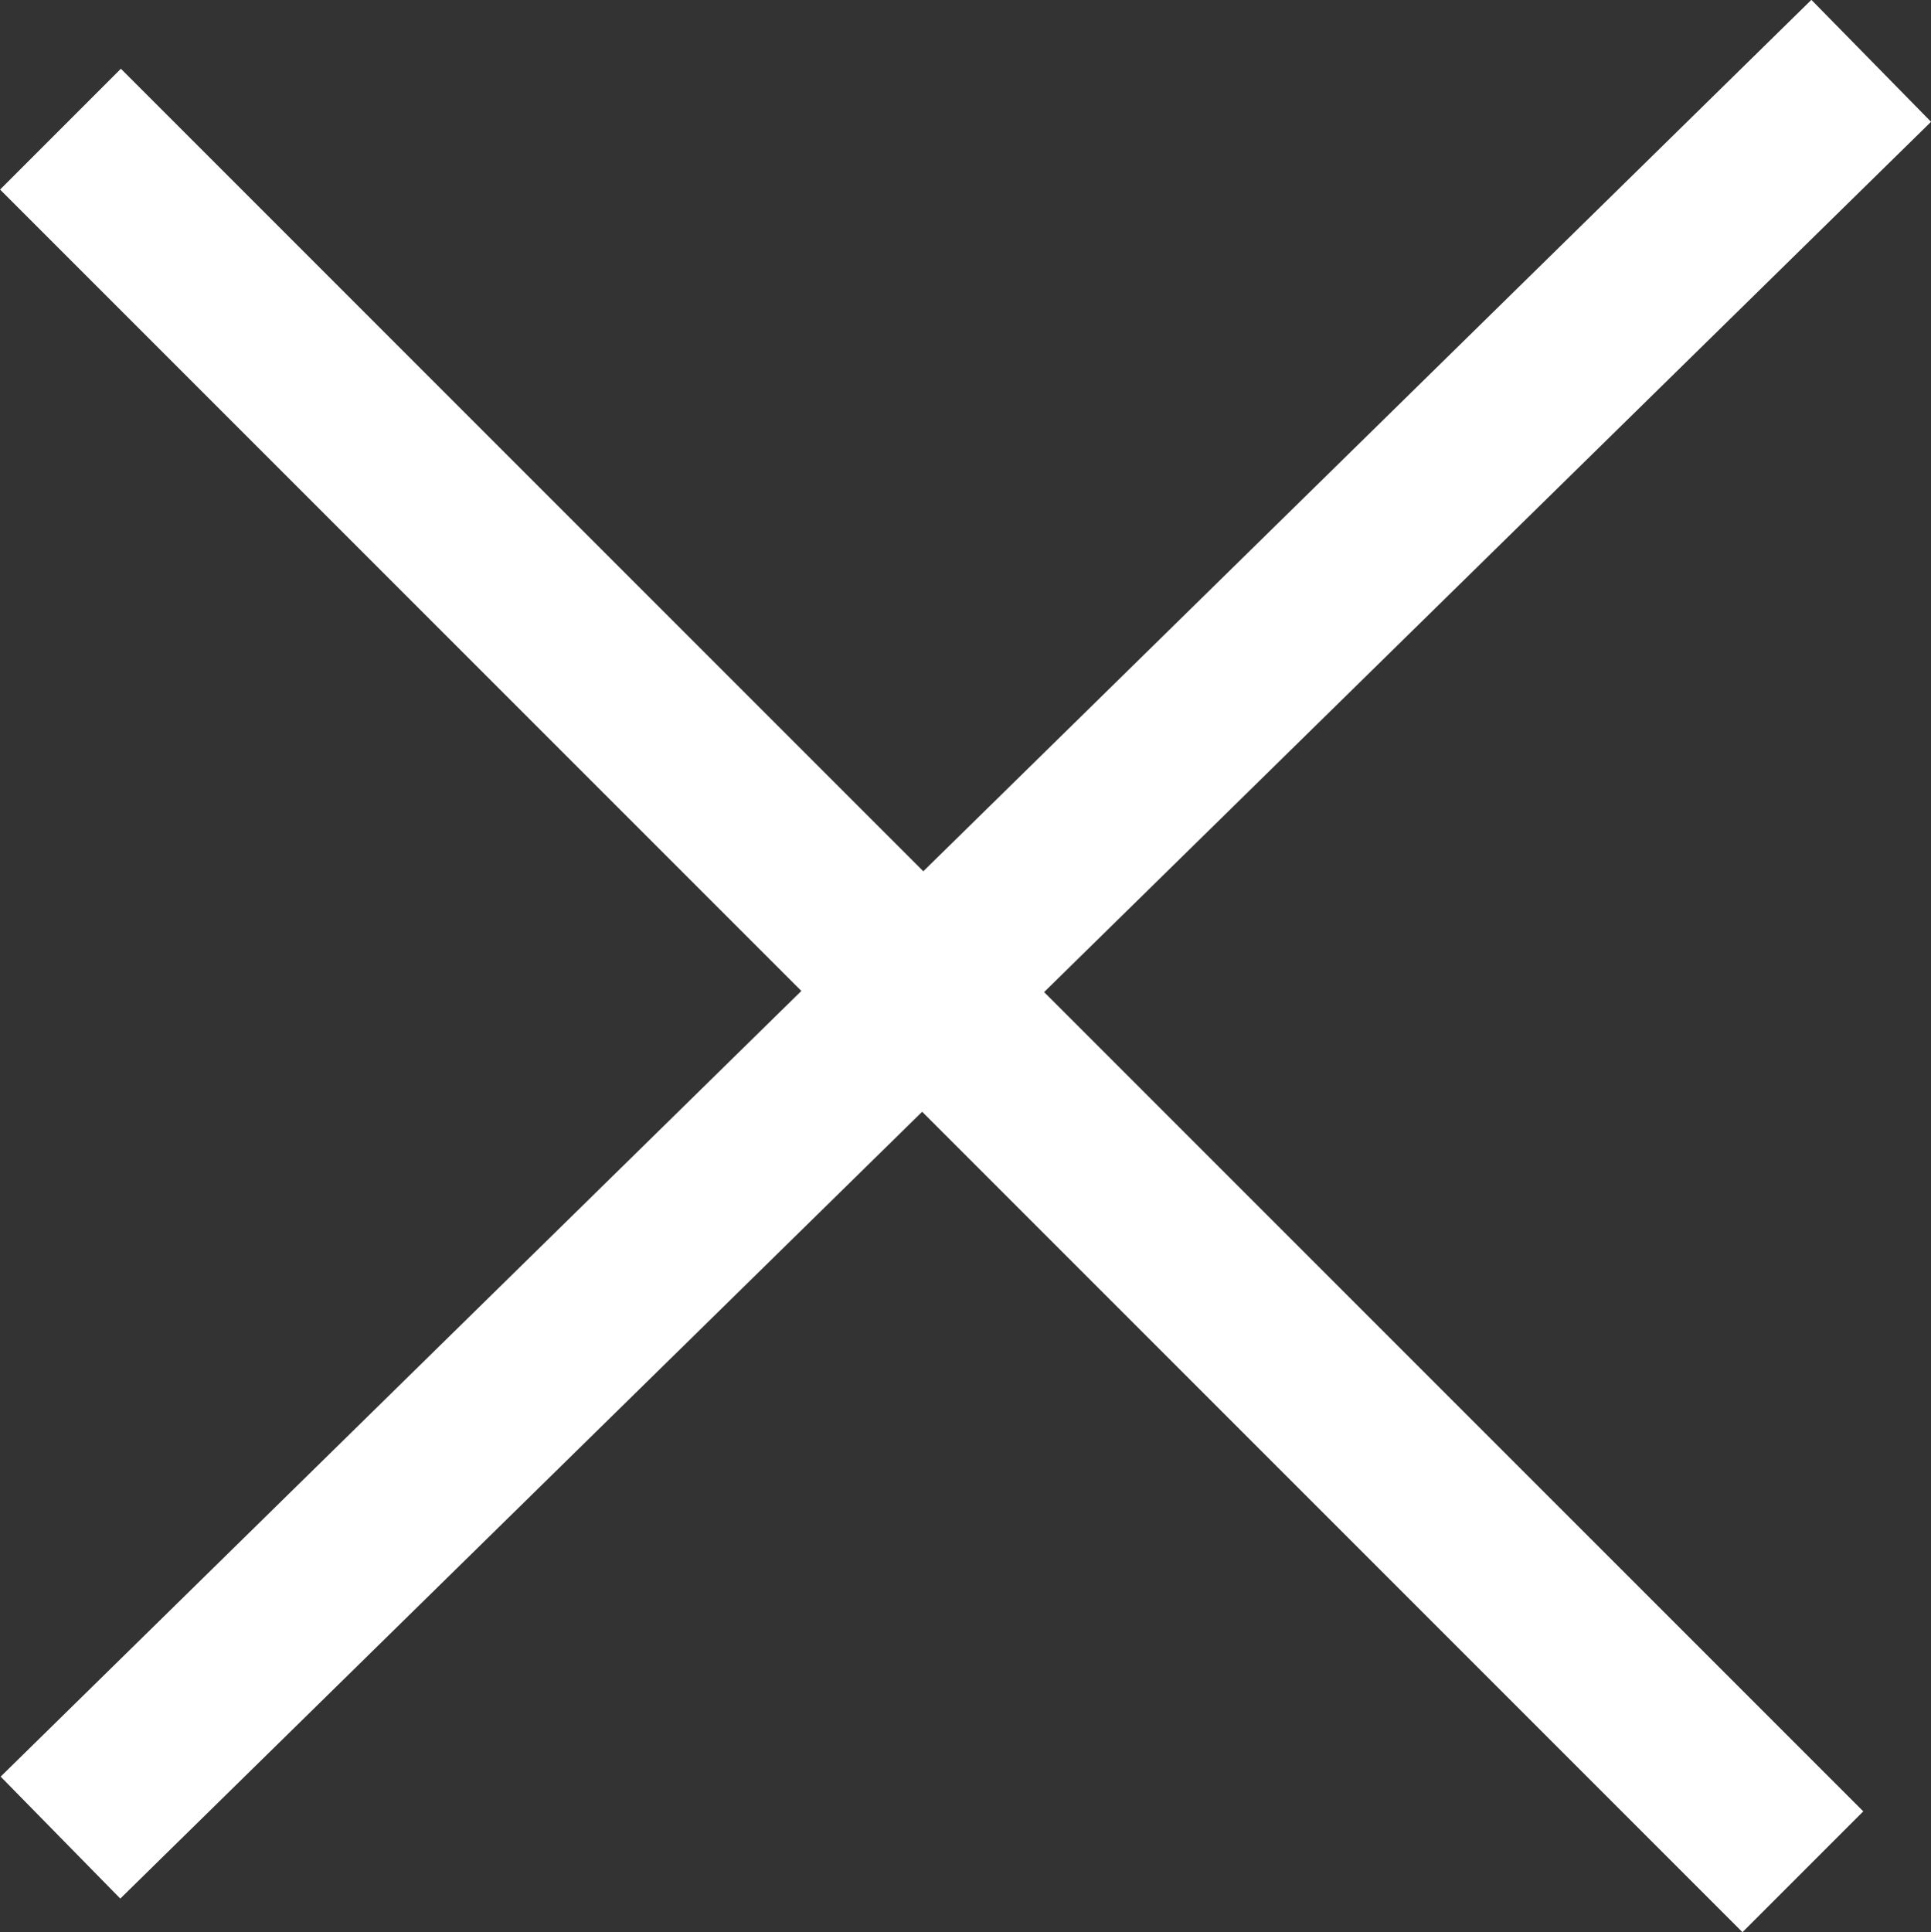 <svg xmlns="http://www.w3.org/2000/svg" viewBox="0 0 56.52 56.55"><rect x="0" y="0" width="56.52" height="56.55" fill="#333333" stroke="none"/><defs><style>.cls-1{fill:none;stroke:#fff;stroke-miterlimit:10;stroke-width:5px;}</style></defs><title>Asset 7</title><g id="Layer_2" data-name="Layer 2"><g id="Layer_1-2" data-name="Layer 1"><line class="cls-1" x1="1.77" y1="3.78" x2="52.77" y2="54.78"/><line class="cls-1" x1="1.77" y1="53.78" x2="54.77" y2="1.78"/></g></g></svg>